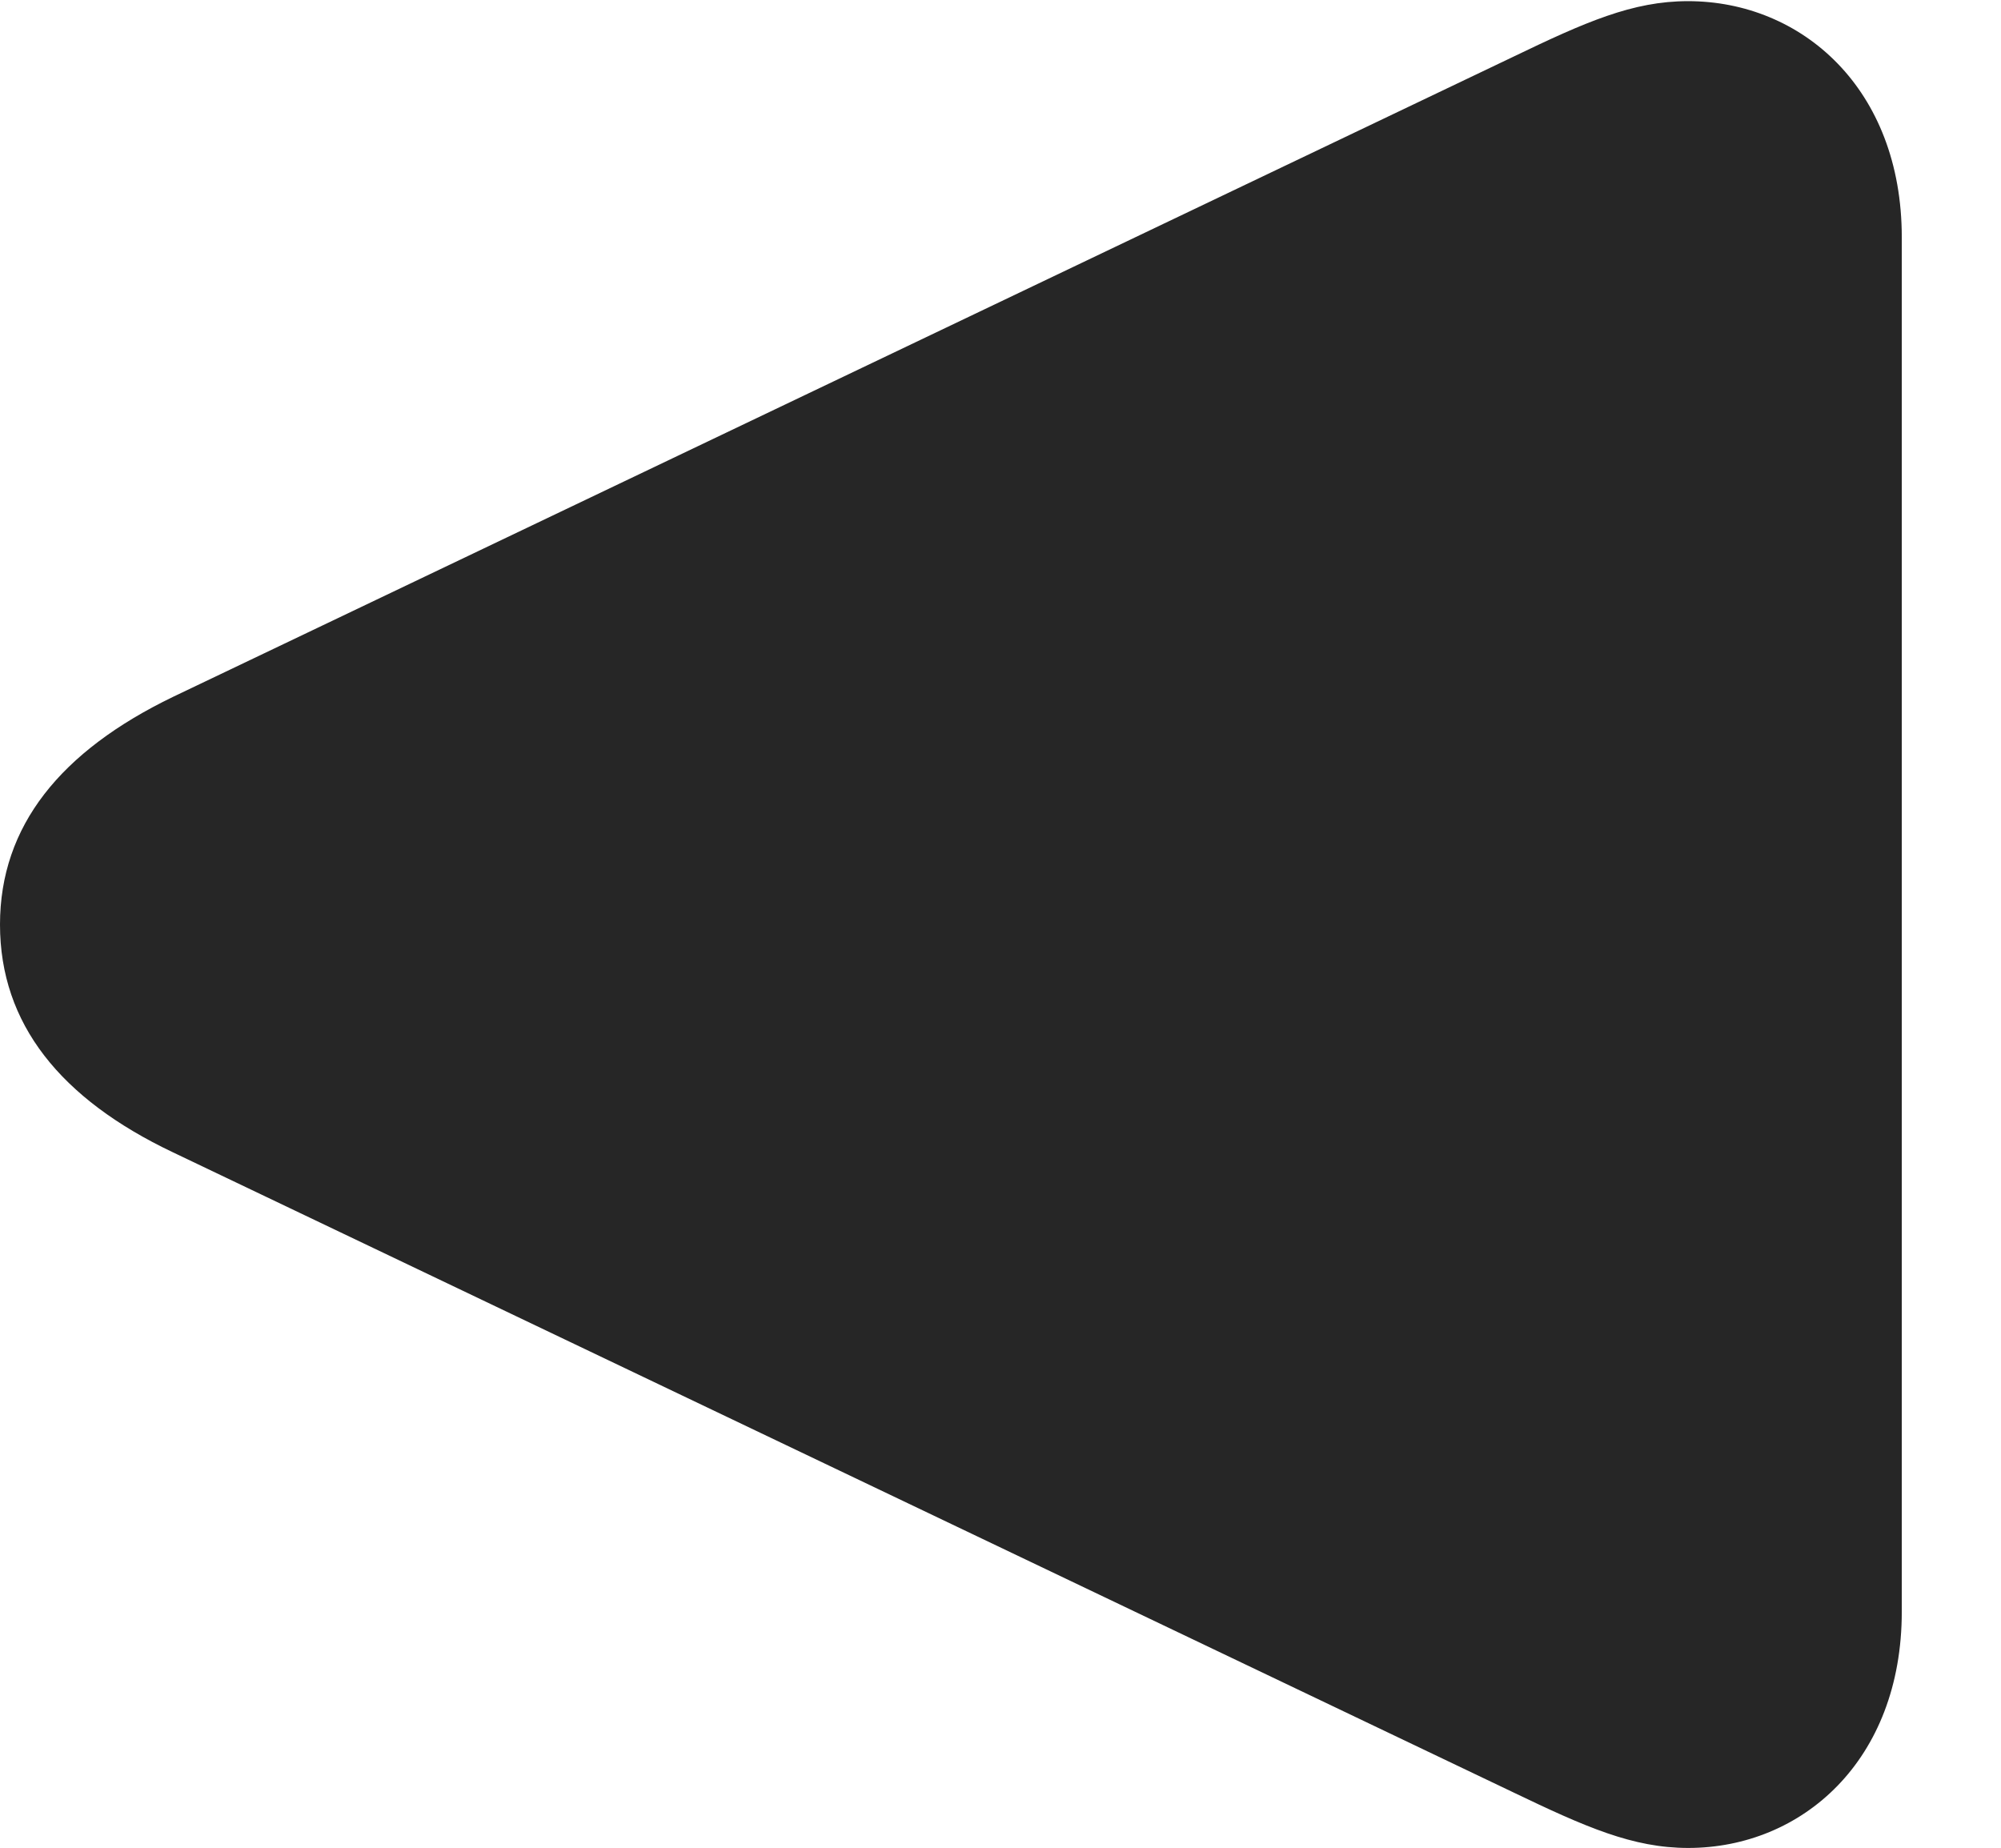 <?xml version="1.0" encoding="UTF-8"?>
<!--Generator: Apple Native CoreSVG 326-->
<!DOCTYPE svg PUBLIC "-//W3C//DTD SVG 1.1//EN" "http://www.w3.org/Graphics/SVG/1.1/DTD/svg11.dtd">
<svg version="1.1" xmlns="http://www.w3.org/2000/svg" xmlns:xlink="http://www.w3.org/1999/xlink"
       viewBox="0 0 17.324 16">
       <g>
              <rect height="16" opacity="0" width="17.324" x="0" y="0" />
              <path d="M14.614 0.01C14.134 0.01 13.725 0.191 13.098 0.493L1.497 6.034C0.525 6.504 0 7.151 0 8.005C0 8.865 0.525 9.515 1.497 9.977L13.098 15.517C13.727 15.819 14.136 16 14.616 16C15.6 16 16.465 15.244 16.465 13.954L16.465 2.055C16.465 0.766 15.598 0.01 14.614 0.01Z"
                     fill="currentColor" fill-opacity="0.85" />
       </g>
</svg>